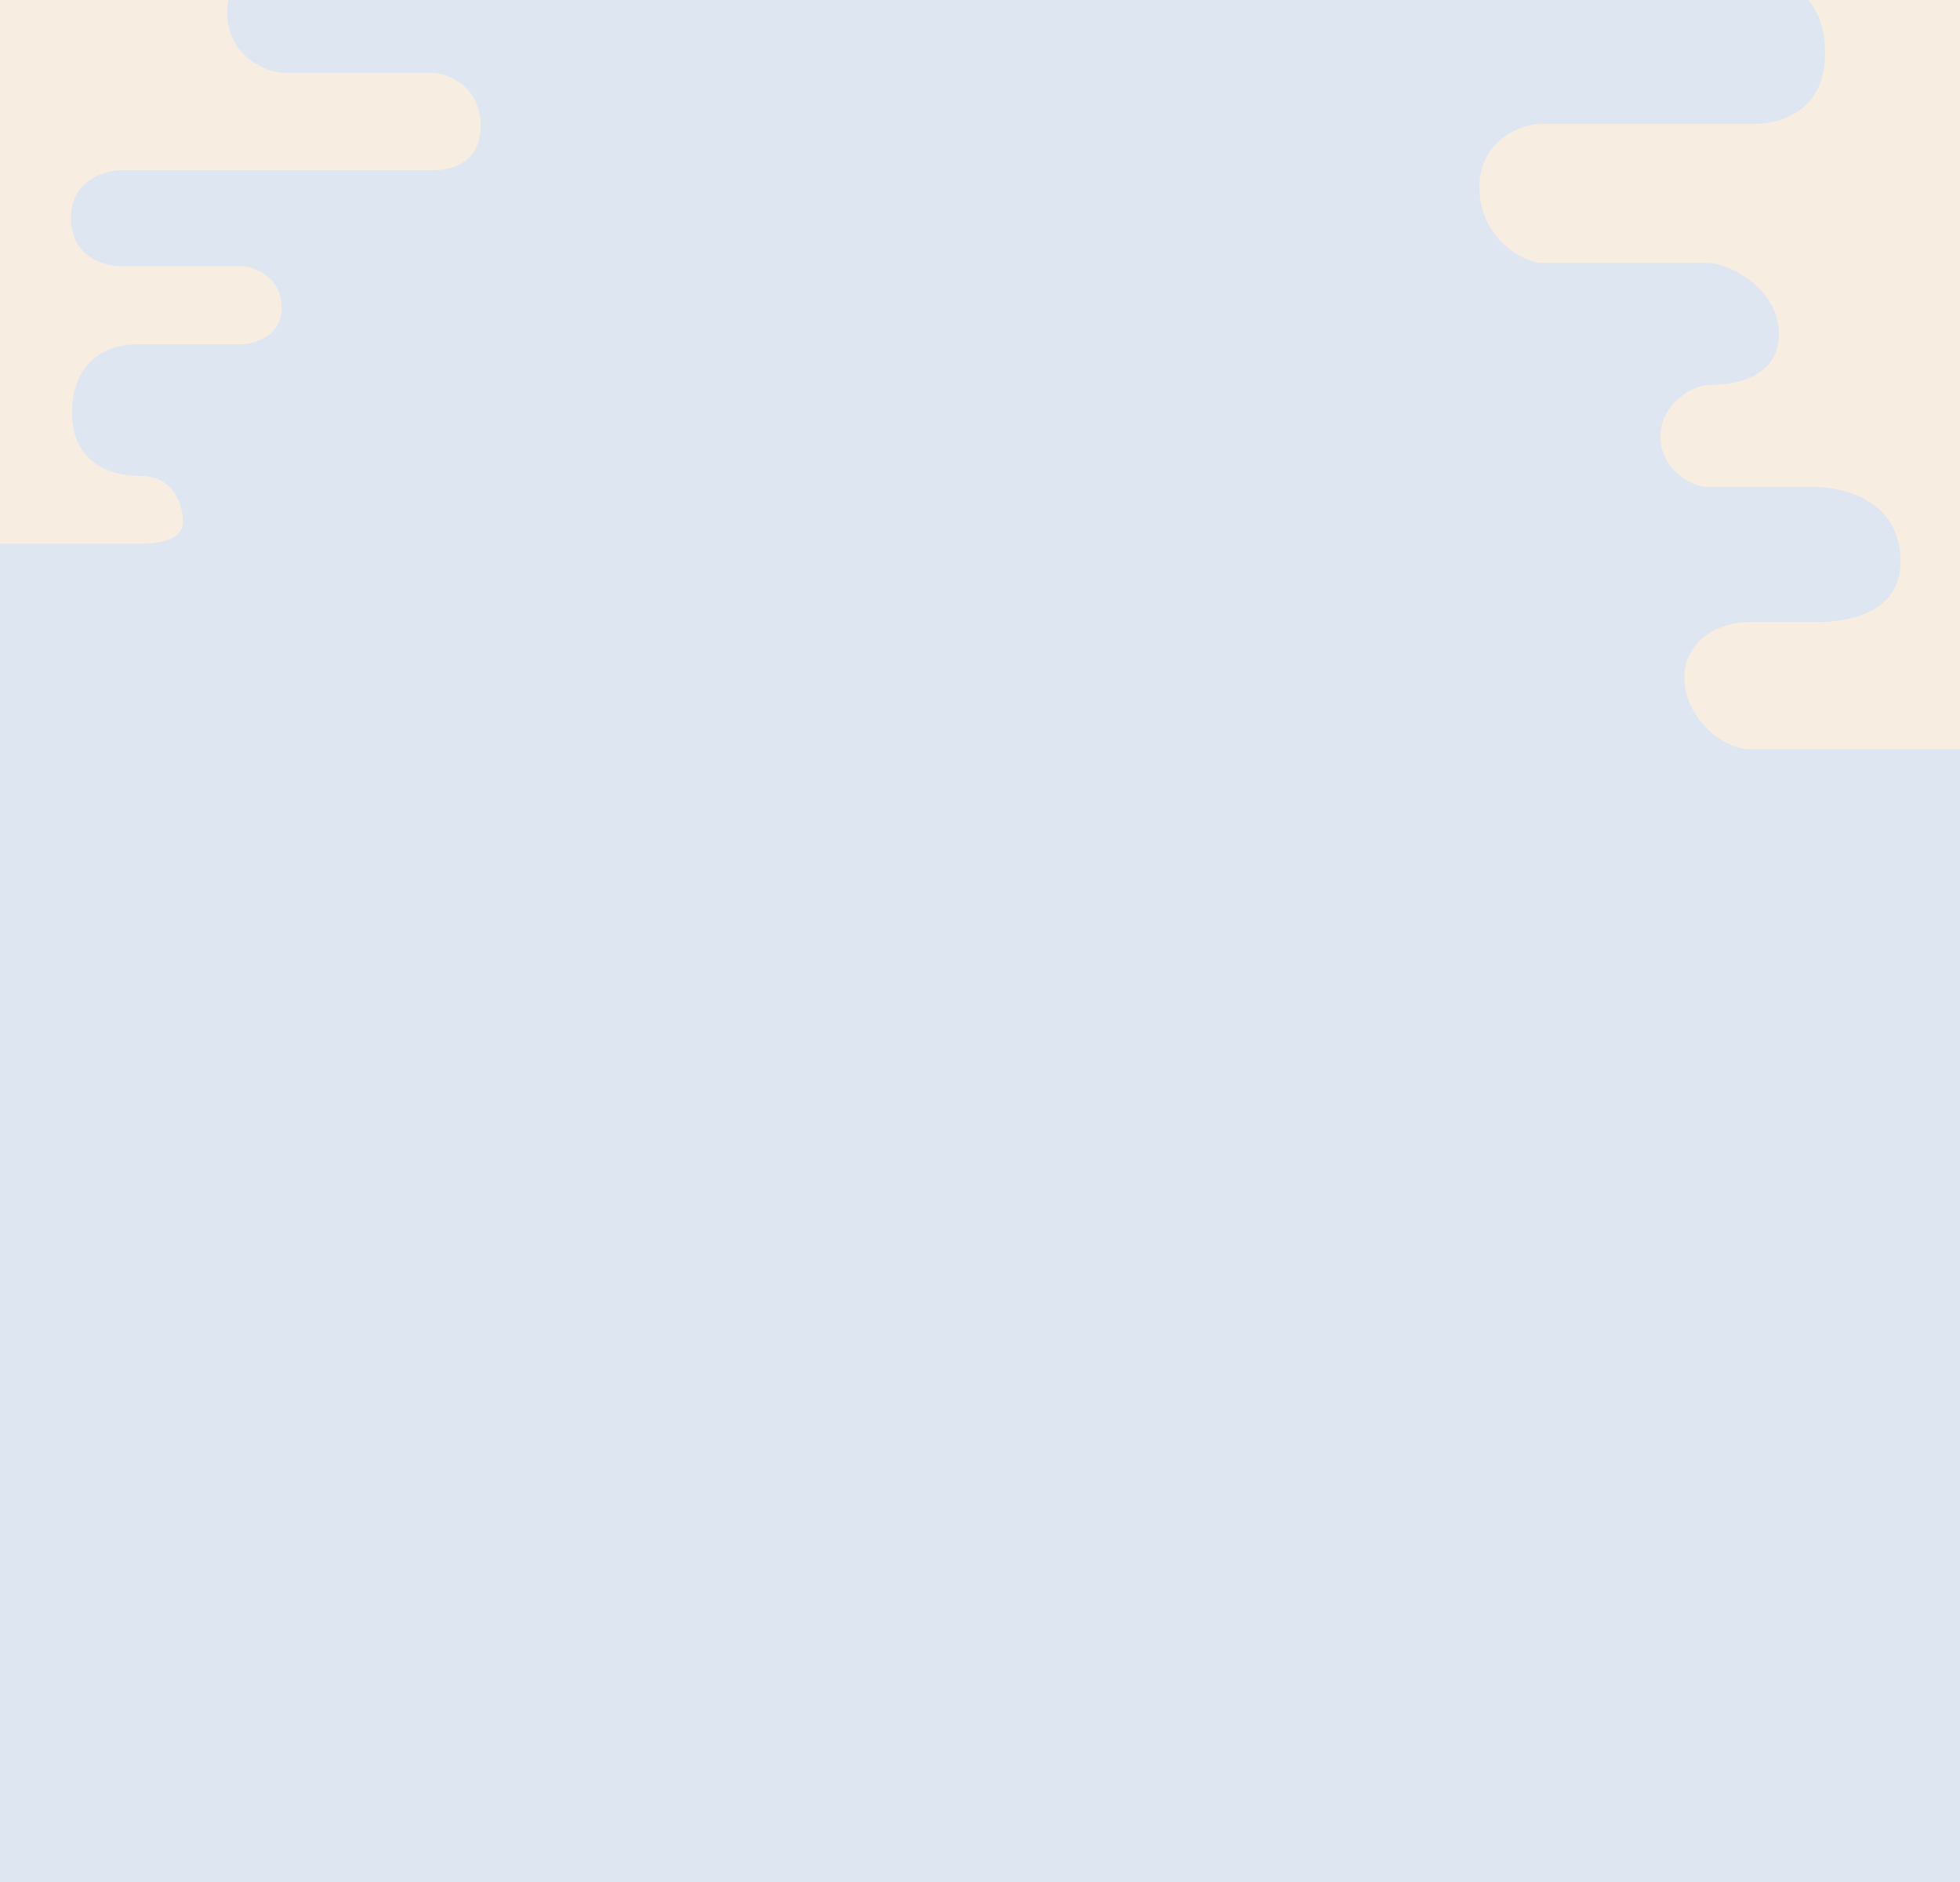 <svg width="828" height="795" viewBox="0 0 828 795" fill="none" xmlns="http://www.w3.org/2000/svg">
<g clip-path="url(#clip0_1728_3209)">
<rect width="828" height="1704" transform="translate(0 -377)" fill="#F8EDE1"/>
<g filter="url(#filter0_i_1728_3209)">
<path fill-rule="evenodd" clip-rule="evenodd" d="M339.997 -154.208H231.607L76.973 -154.539C72.5 -154.539 60.5 -159.395 60.5 -173.895C60.5 -187.895 73.5 -191.384 77.694 -191.384H202.314C207.5 -191.384 219 -198.395 219 -210.395C219 -223.395 206 -229.222 201.314 -229.222H137.69C134 -229.222 120 -232.395 120 -248.895C120 -263.895 133 -267.061 137.69 -267.061H147.247C152.159 -266.995 165.5 -271.895 165.5 -285.895C165.5 -300.895 152.159 -306.292 147.247 -306.49H103.533C97.5 -306.49 87 -311.395 87 -323.395C87 -335.395 98.023 -340.196 103.533 -340.329H269.931C275.108 -339.799 285.463 -342.755 285.463 -358.822C285.463 -374.889 298.207 -375.989 304.579 -374.531H626.775C632 -374.531 648.252 -370.895 648.252 -353.395C648.252 -338.601 633.5 -333.709 627.775 -333.709H608.474C601.5 -333.709 590 -330.394 590 -316.395C590 -303.895 602 -299.323 608.474 -299.323H728.252C734.5 -299.323 747.5 -293.895 747.5 -280.395C747.5 -266.895 734.96 -263.075 729.252 -263.075H629.5C624 -263.075 613 -257.395 613 -245.395C613 -233.395 625 -228.021 630.203 -228.021L699.292 -228.021C706 -228.021 718.5 -226.395 718.5 -211.895C718.5 -197.395 701.292 -197.557 701.292 -197.557H594.779C589 -197.557 580.5 -195.395 580.5 -187.395C580.5 -179.395 587.5 -176.081 594.779 -176.081C602.058 -176.081 609 -172.395 609 -164.895C609 -157.395 603 -154.208 595.376 -154.208H579.029C569.611 -151.485 560.7 -141.328 560.7 -129.43C560.7 -115.489 572.5 -105.714 582.732 -105.714H654.91C659.56 -105.714 679 -99.371 679 -78.371C679 -58.871 659 -55.143 654.91 -55.143H624.89C619 -55.143 604 -50.371 604 -32.871C604 -15.371 620 -10.118 624.89 -10.118H743.127C748.455 -10.118 771 -6.372 771 22.628C771 50.629 746 52.297 742.5 52.297H650.88C644 52.297 625 58.129 625 79.129C625 101.628 645 111.053 650.88 111.053H721.341C730.06 111.053 751.5 121.578 751.5 141.128C751.5 160.679 730.351 162.562 722.358 162.562C714.366 162.562 701.433 171.104 701.433 184.366C701.433 197.628 713.737 205.007 719.888 205.589H764.64C782.775 205.589 802.874 213.623 802.874 237.128C802.874 260.634 777.436 262.715 767.546 262.715H739.599C723 262.715 711.5 272.901 711.5 286.128C711.5 301.943 726.5 316.438 739.599 316.438H833.903C851.341 316.438 852.987 333.881 851.631 342.602C851.631 497.295 872.643 11848.1 884.209 18096.2L884.216 18099.7L884.221 18102.8C888.607 20471.8 891.631 22105.6 891.631 22114.1C891.631 22144.8 868.769 22155.1 857.337 22156.5H-16.626C-56.616 22156.5 -60.995 22130.9 -58.185 22118.1L-58.186 436.474C-58.34 436.408 -60 258.614 -60 252.335C-60 238.38 -46.825 231.403 -40.237 229.659H59.264C69.568 229.659 77.295 227.174 77.295 220.412C77.295 213.65 73.754 201.018 59.264 201.018C44.774 201.018 30.423 194.215 30.423 173.981C30.423 153.747 44.13 145.491 57.01 145.491H102.405C104 145.491 119 143.628 119 130.128C119 115.128 104.5 112.408 102.405 112.408H51.063C45 112.408 30 109.128 30 92.129C30 75.129 45.735 71.918 51.063 71.918H183.137C183.262 71.911 183.407 71.903 183.568 71.895L183.57 71.895C187.67 71.69 203 70.923 203 53.129C203 34.629 186.5 30.731 183.137 30.731H119.905C113 30.731 96 24.128 96 5.128C96 -11.371 111.5 -21.696 118.779 -21.696H148.807C154 -21.696 167 -27.372 167 -43.871C167 -60.371 152.973 -66.775 148.807 -66.871H130C130 -66.871 104 -68.871 104 -94.371C104 -119.872 124.499 -121.796 130 -121.796H236.428C244 -121.796 252.5 -127.372 252.5 -136.372C252.5 -148.372 241 -154.072 236.428 -154.072C244.131 -154.072 290.81 -154.137 339.997 -154.208Z" fill="#DDE6F1"/>
</g>
</g>
<defs>
<filter id="filter0_i_1728_3209" x="-60" y="-375" width="951.631" height="22531.5" filterUnits="userSpaceOnUse" color-interpolation-filters="sRGB">
<feFlood flood-opacity="0" result="BackgroundImageFix"/>
<feBlend mode="normal" in="SourceGraphic" in2="BackgroundImageFix" result="shape"/>
<feColorMatrix in="SourceAlpha" type="matrix" values="0 0 0 0 0 0 0 0 0 0 0 0 0 0 0 0 0 0 127 0" result="hardAlpha"/>
<feOffset/>
<feGaussianBlur stdDeviation="27"/>
<feComposite in2="hardAlpha" operator="arithmetic" k2="-1" k3="1"/>
<feColorMatrix type="matrix" values="0 0 0 0 0.227 0 0 0 0 0.408 0 0 0 0 0.639 0 0 0 0.28 0"/>
<feBlend mode="normal" in2="shape" result="effect1_innerShadow_1728_3209"/>
</filter>
<clipPath id="clip0_1728_3209">
<rect width="828" height="1704" fill="white" transform="translate(0 -377)"/>
</clipPath>
</defs>
</svg>
